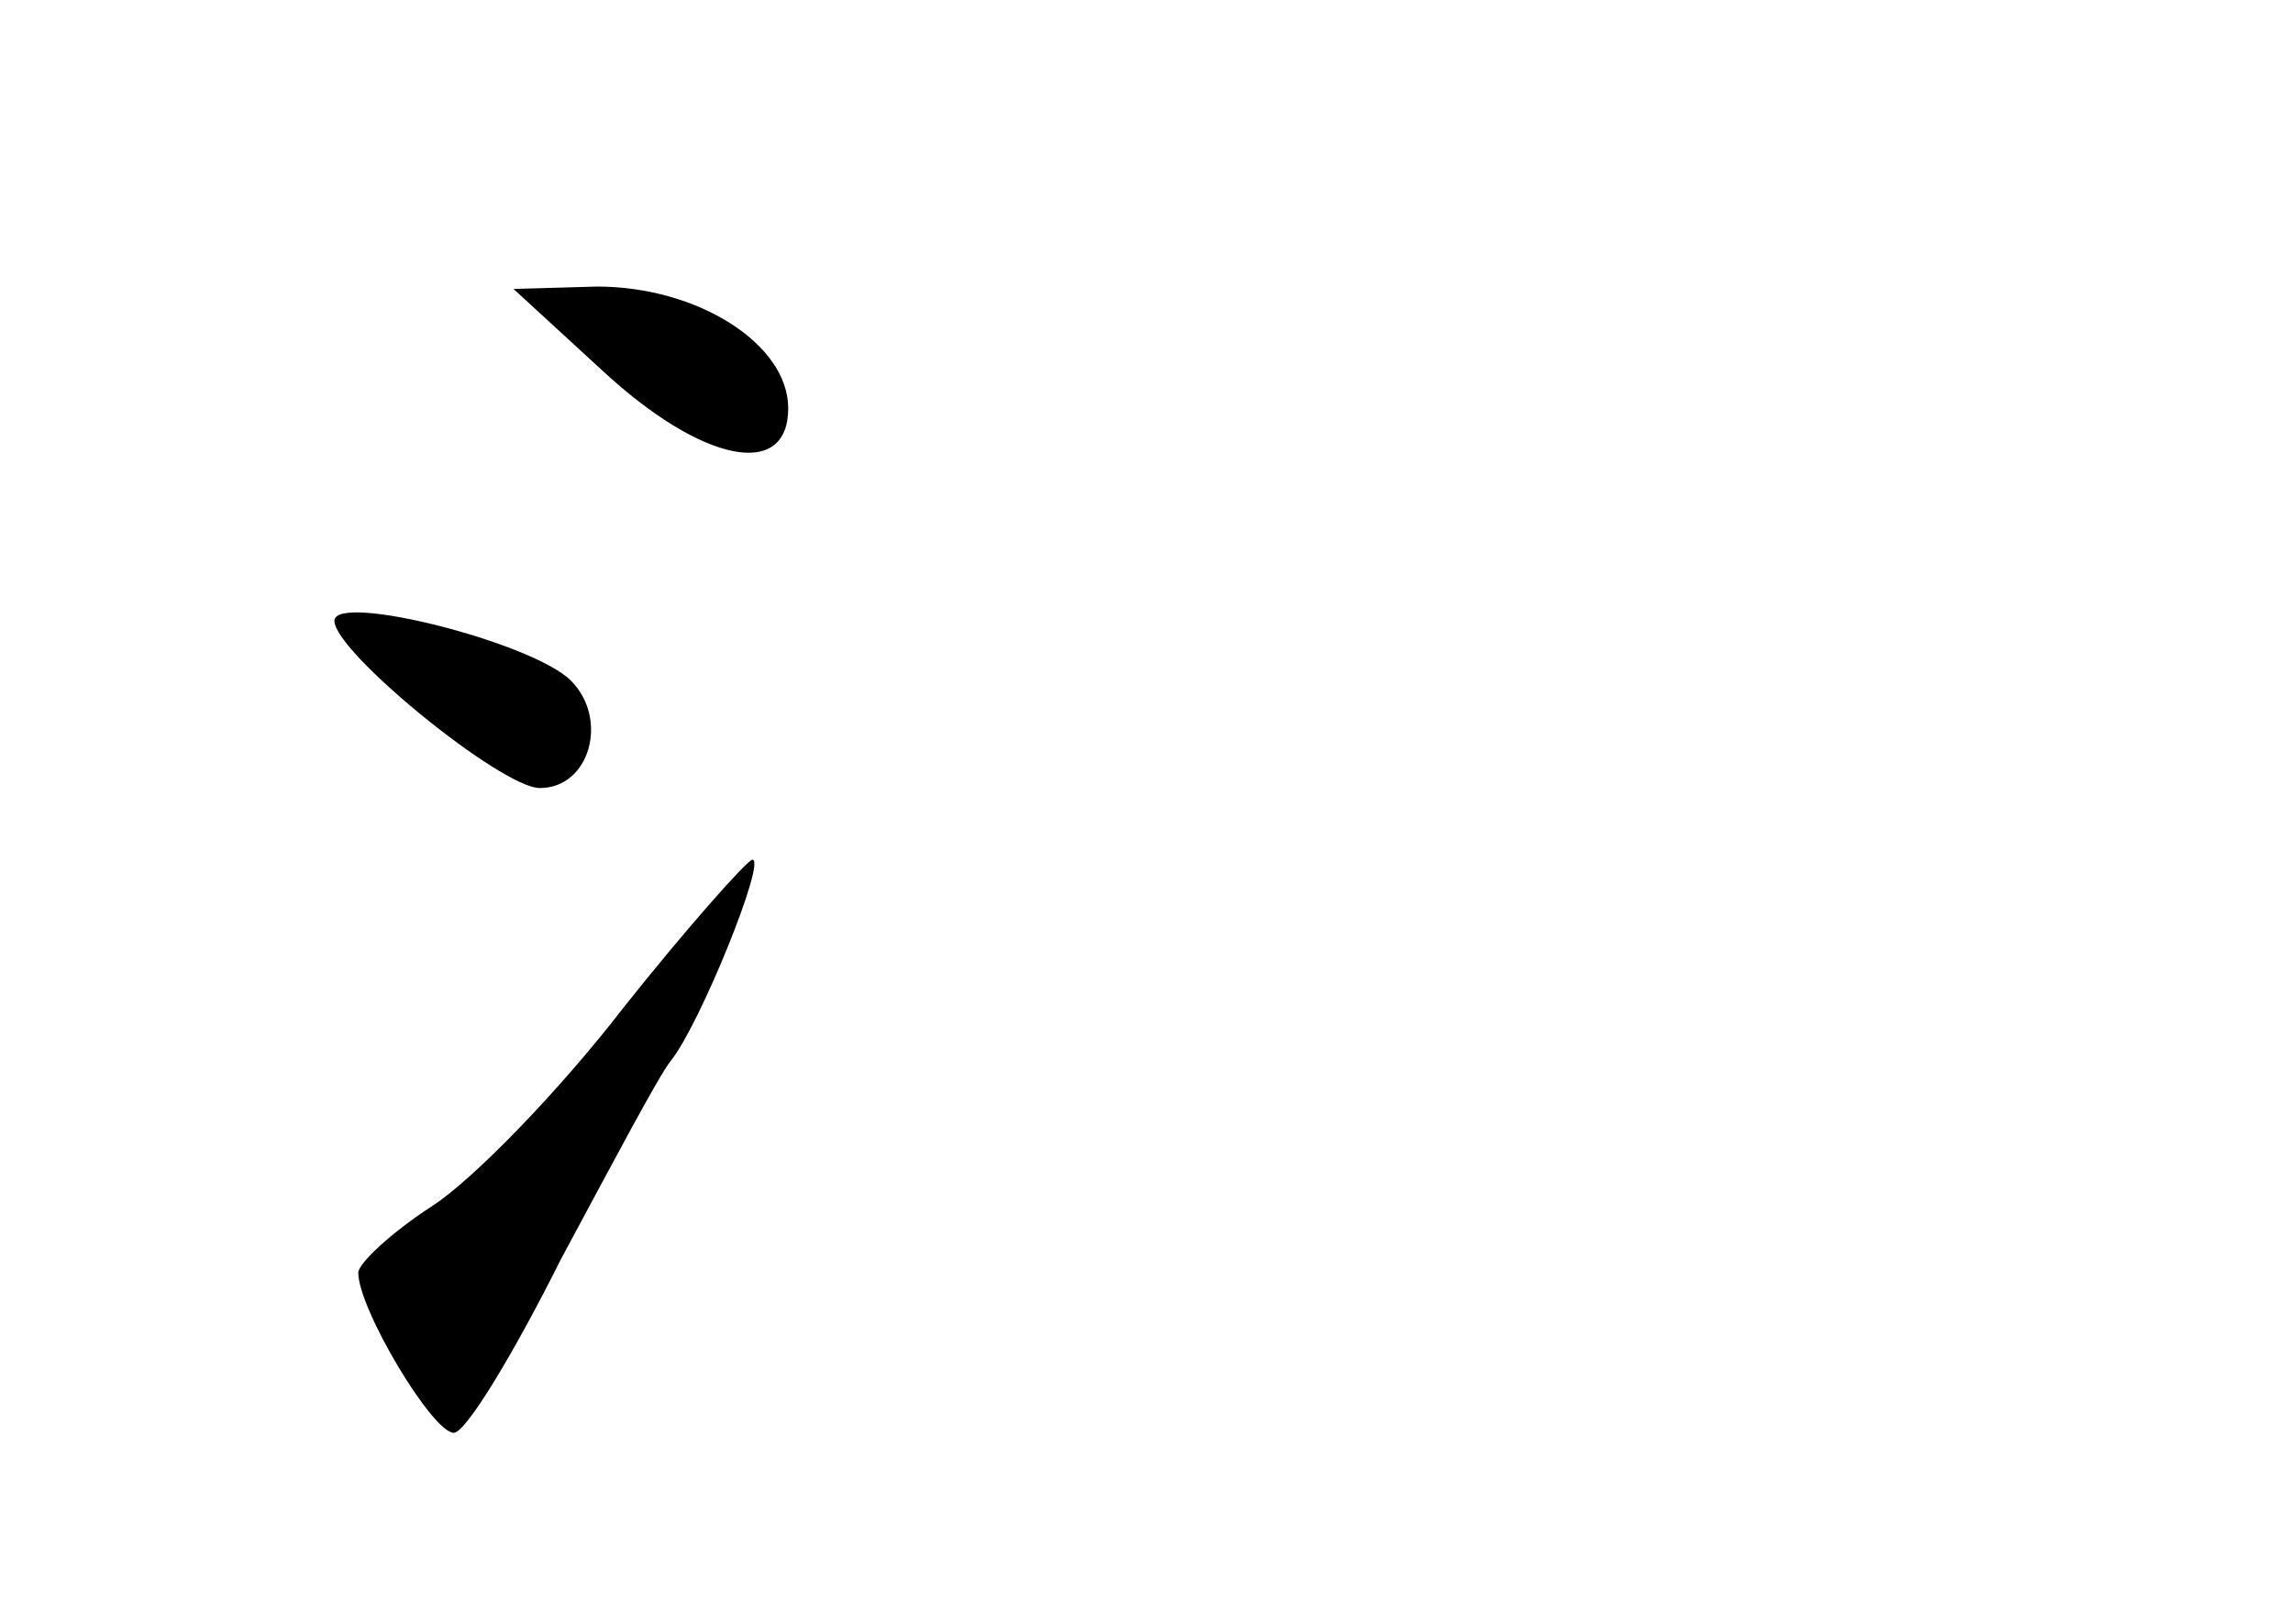 <?xml version="1.0" standalone="no"?>
<!DOCTYPE svg PUBLIC "-//W3C//DTD SVG 20010904//EN"
 "http://www.w3.org/TR/2001/REC-SVG-20010904/DTD/svg10.dtd">
<svg version="1.0" xmlns="http://www.w3.org/2000/svg"
 width="96pt" height="68pt" viewBox="0 0 96 68"
 preserveAspectRatio="xMidYMid meet">
<g transform="translate(0,68) scale(0.1,-0.1)"
fill="#000000" stroke="none">
<path d="M252 525 c42 -39 78 -46 78 -16 0 27 -38 51 -80 51 l-35 -1 37 -34z"/>
<path d="M140 420 c0 -13 70 -70 86 -70 21 0 29 29 13 45 -16 16 -99 37 -99
25z"/>
<path d="M261 258 c-27 -35 -63 -72 -80 -83 -17 -11 -31 -24 -31 -28 0 -15 31
-67 40 -67 5 0 25 33 45 73 21 39 41 77 46 83 12 15 40 84 34 84 -2 0 -27 -28
-54 -62z"/>
</g>
</svg>
